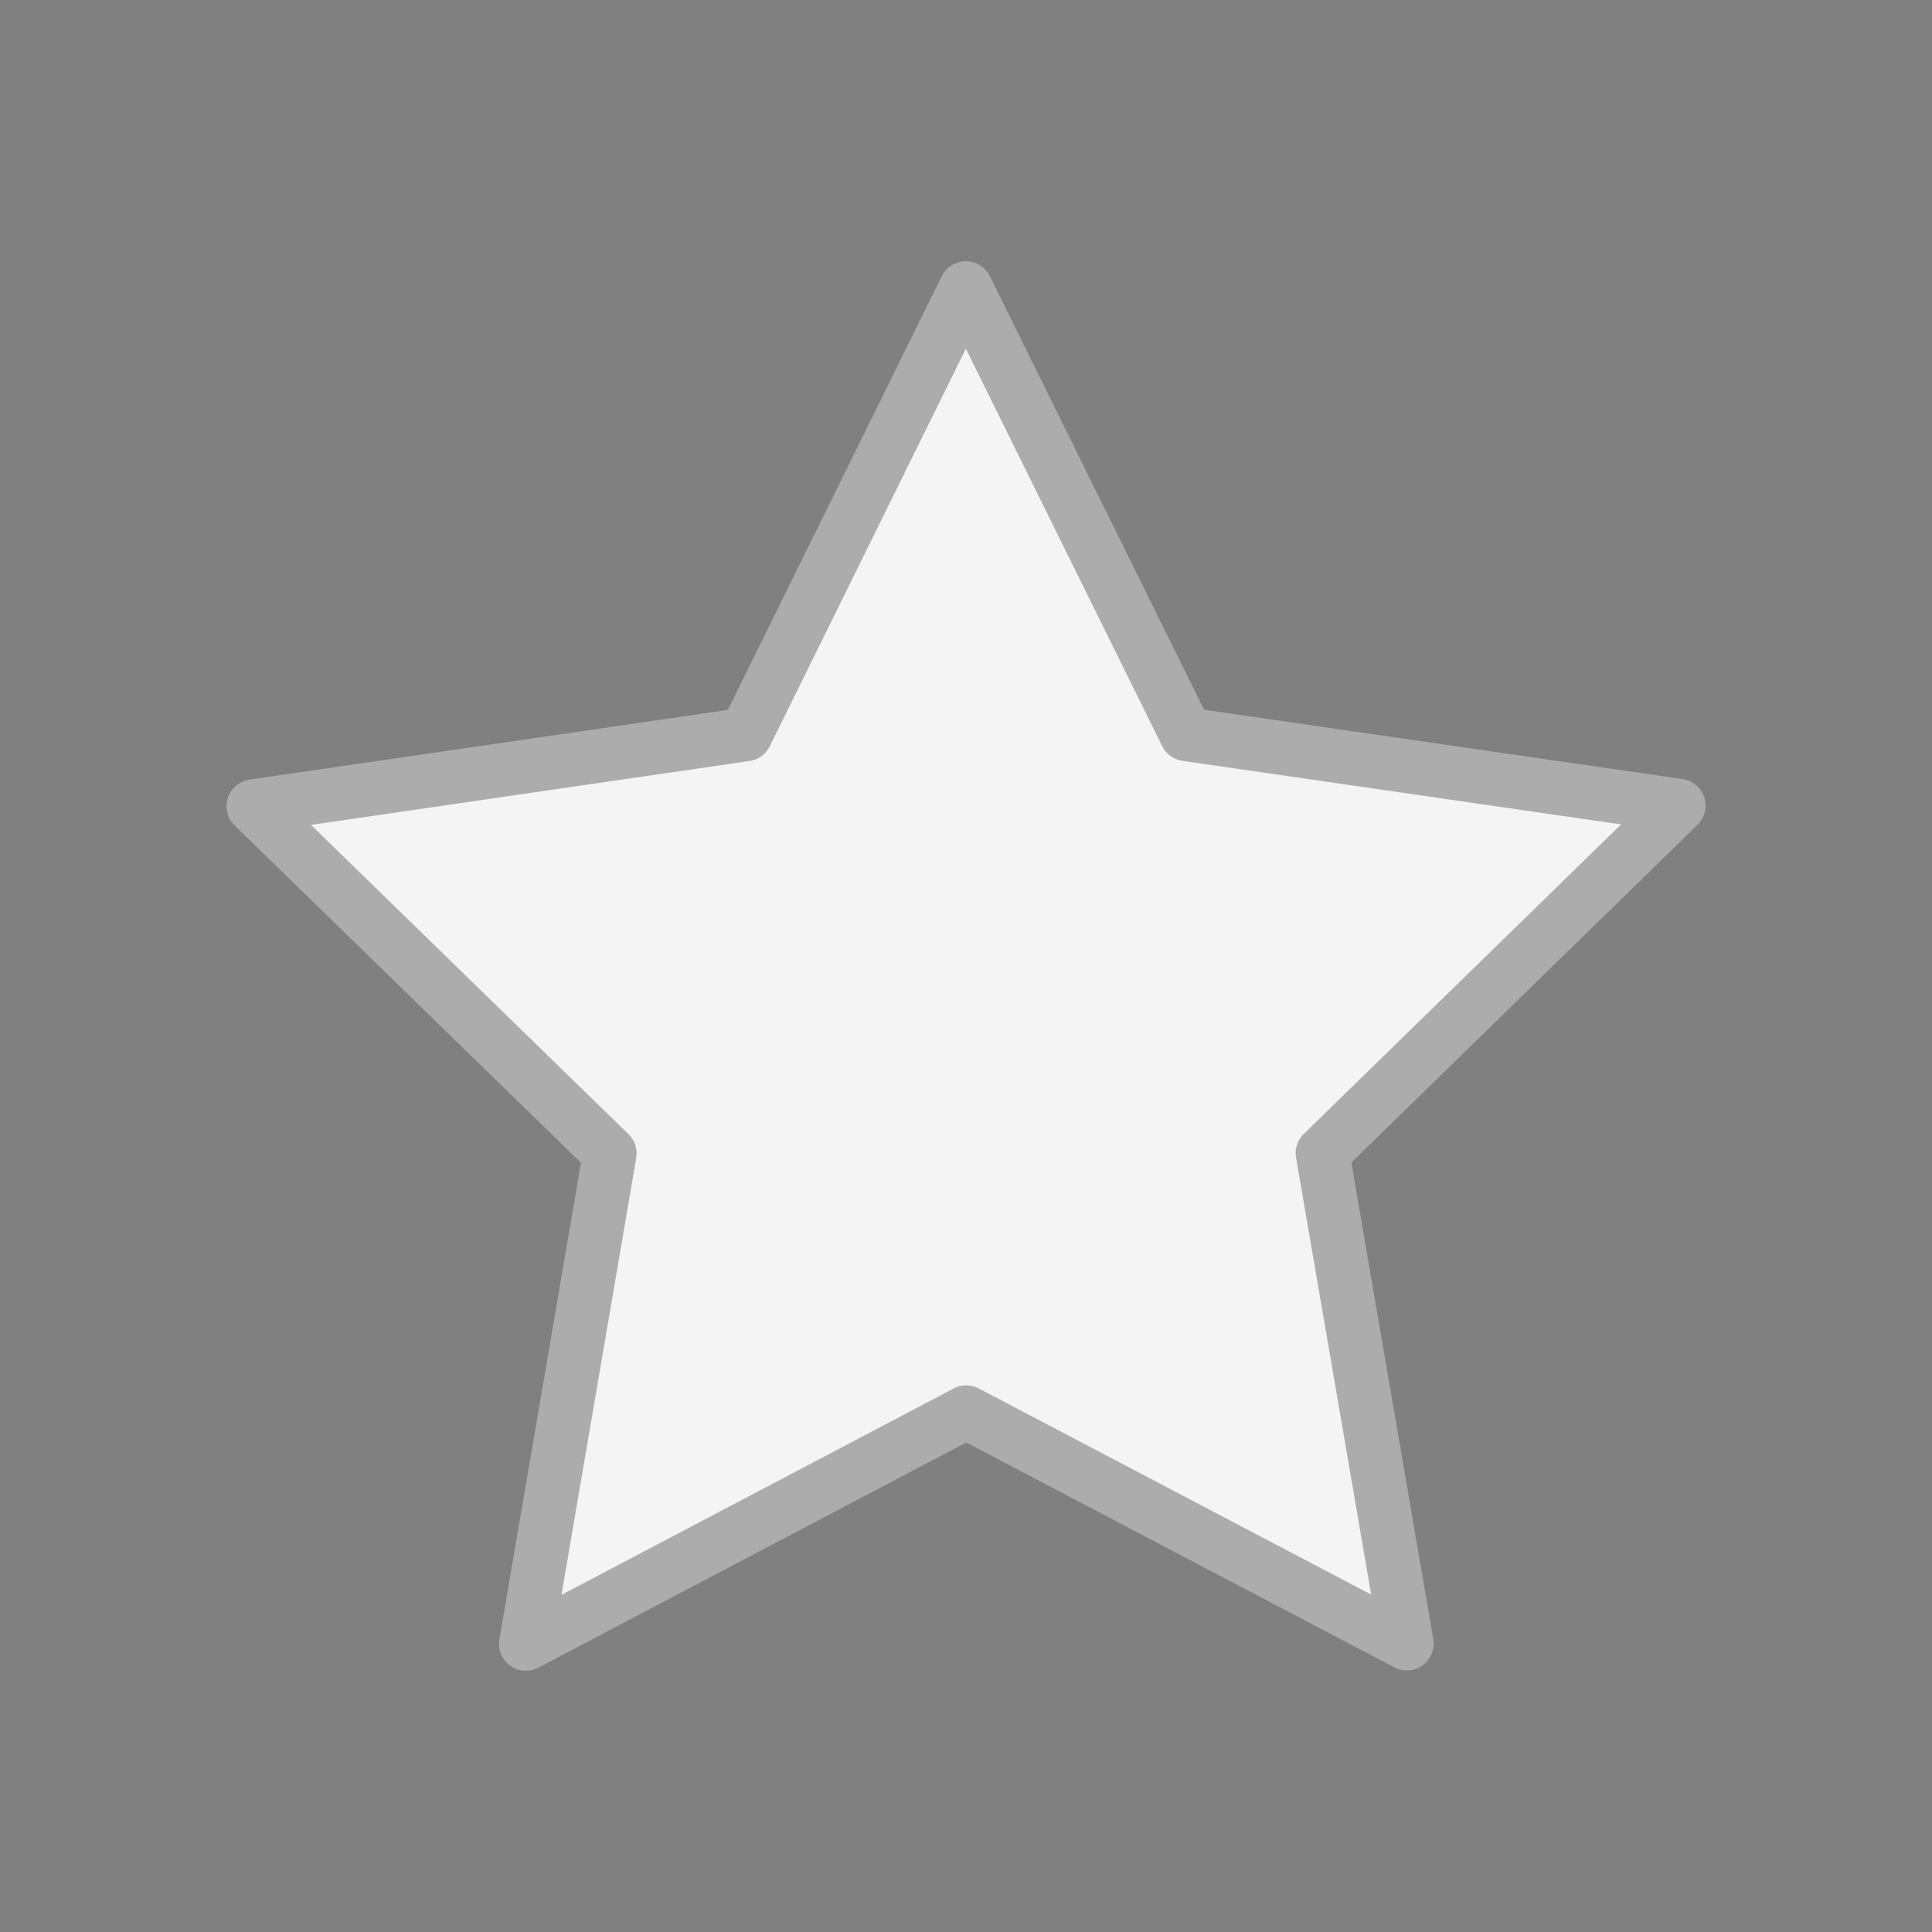 <svg xmlns="http://www.w3.org/2000/svg" viewBox="0 0 72 72"><rect x="0" y="0" width="72" height="72" fill="#808080" stroke="none"/><path d="M35.993 10.736L27.79 27.37L9.44 30.044l13.285 12.94l-3.128 18.28l16.412-8.636l16.419 8.624l-3.142-18.278l13.276-12.95l-18.354-2.66z"/><path fill="#f4f4f4" d="M35.993 10.736L27.79 27.37L9.44 30.044l13.285 12.94l-3.128 18.28l16.412-8.636l16.419 8.624l-3.142-18.278l13.276-12.95l-18.354-2.66z"/><path fill="none" stroke="#acacac" stroke-linecap="round" stroke-linejoin="round" stroke-miterlimit="10" stroke-width="2" d="M35.993 10.736L27.79 27.37L9.44 30.044l13.285 12.94l-3.128 18.28l16.412-8.636l16.419 8.624l-3.142-18.278l13.276-12.95l-18.354-2.66z"/></svg>